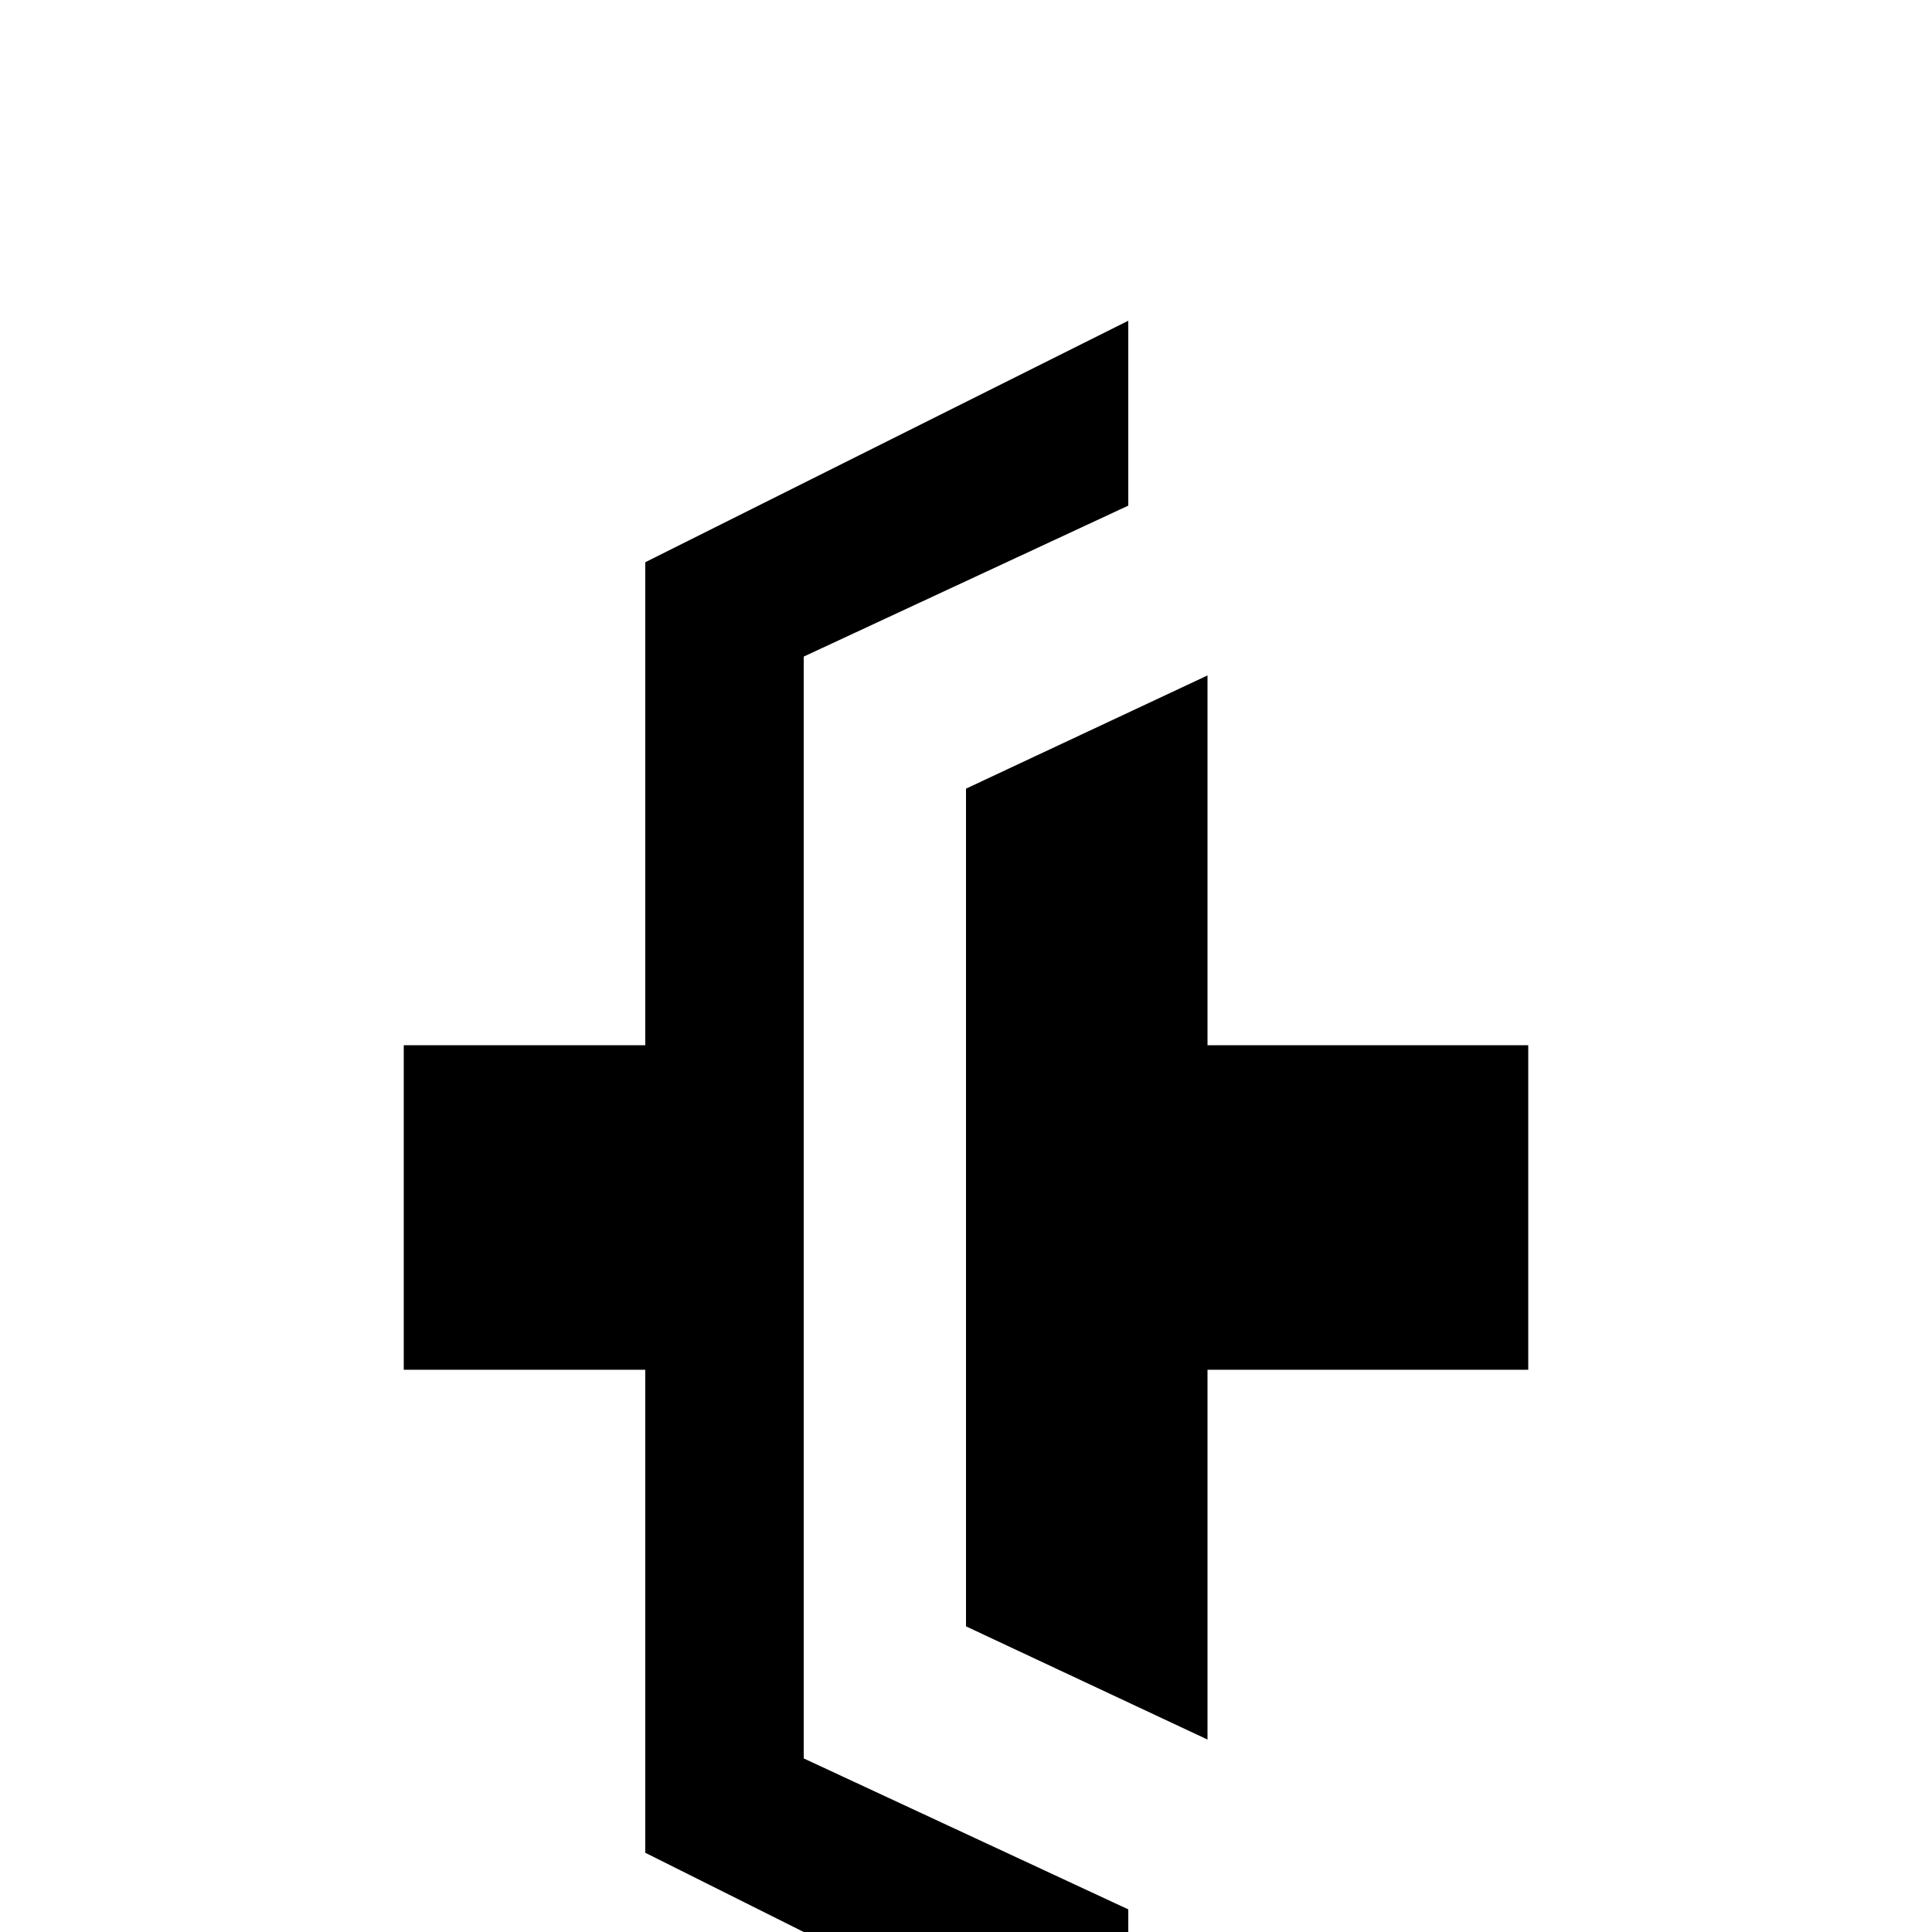 <svg xmlns="http://www.w3.org/2000/svg" viewBox="0 -512 512 512">
	<path fill="#000000" d="M213 -46L299 -6V43L171 -21V-149H107V-235H171V-363L299 -427V-378L213 -338ZM405 -235H320V-333L256 -303V-81L320 -51V-149H405Z"/>
</svg>
